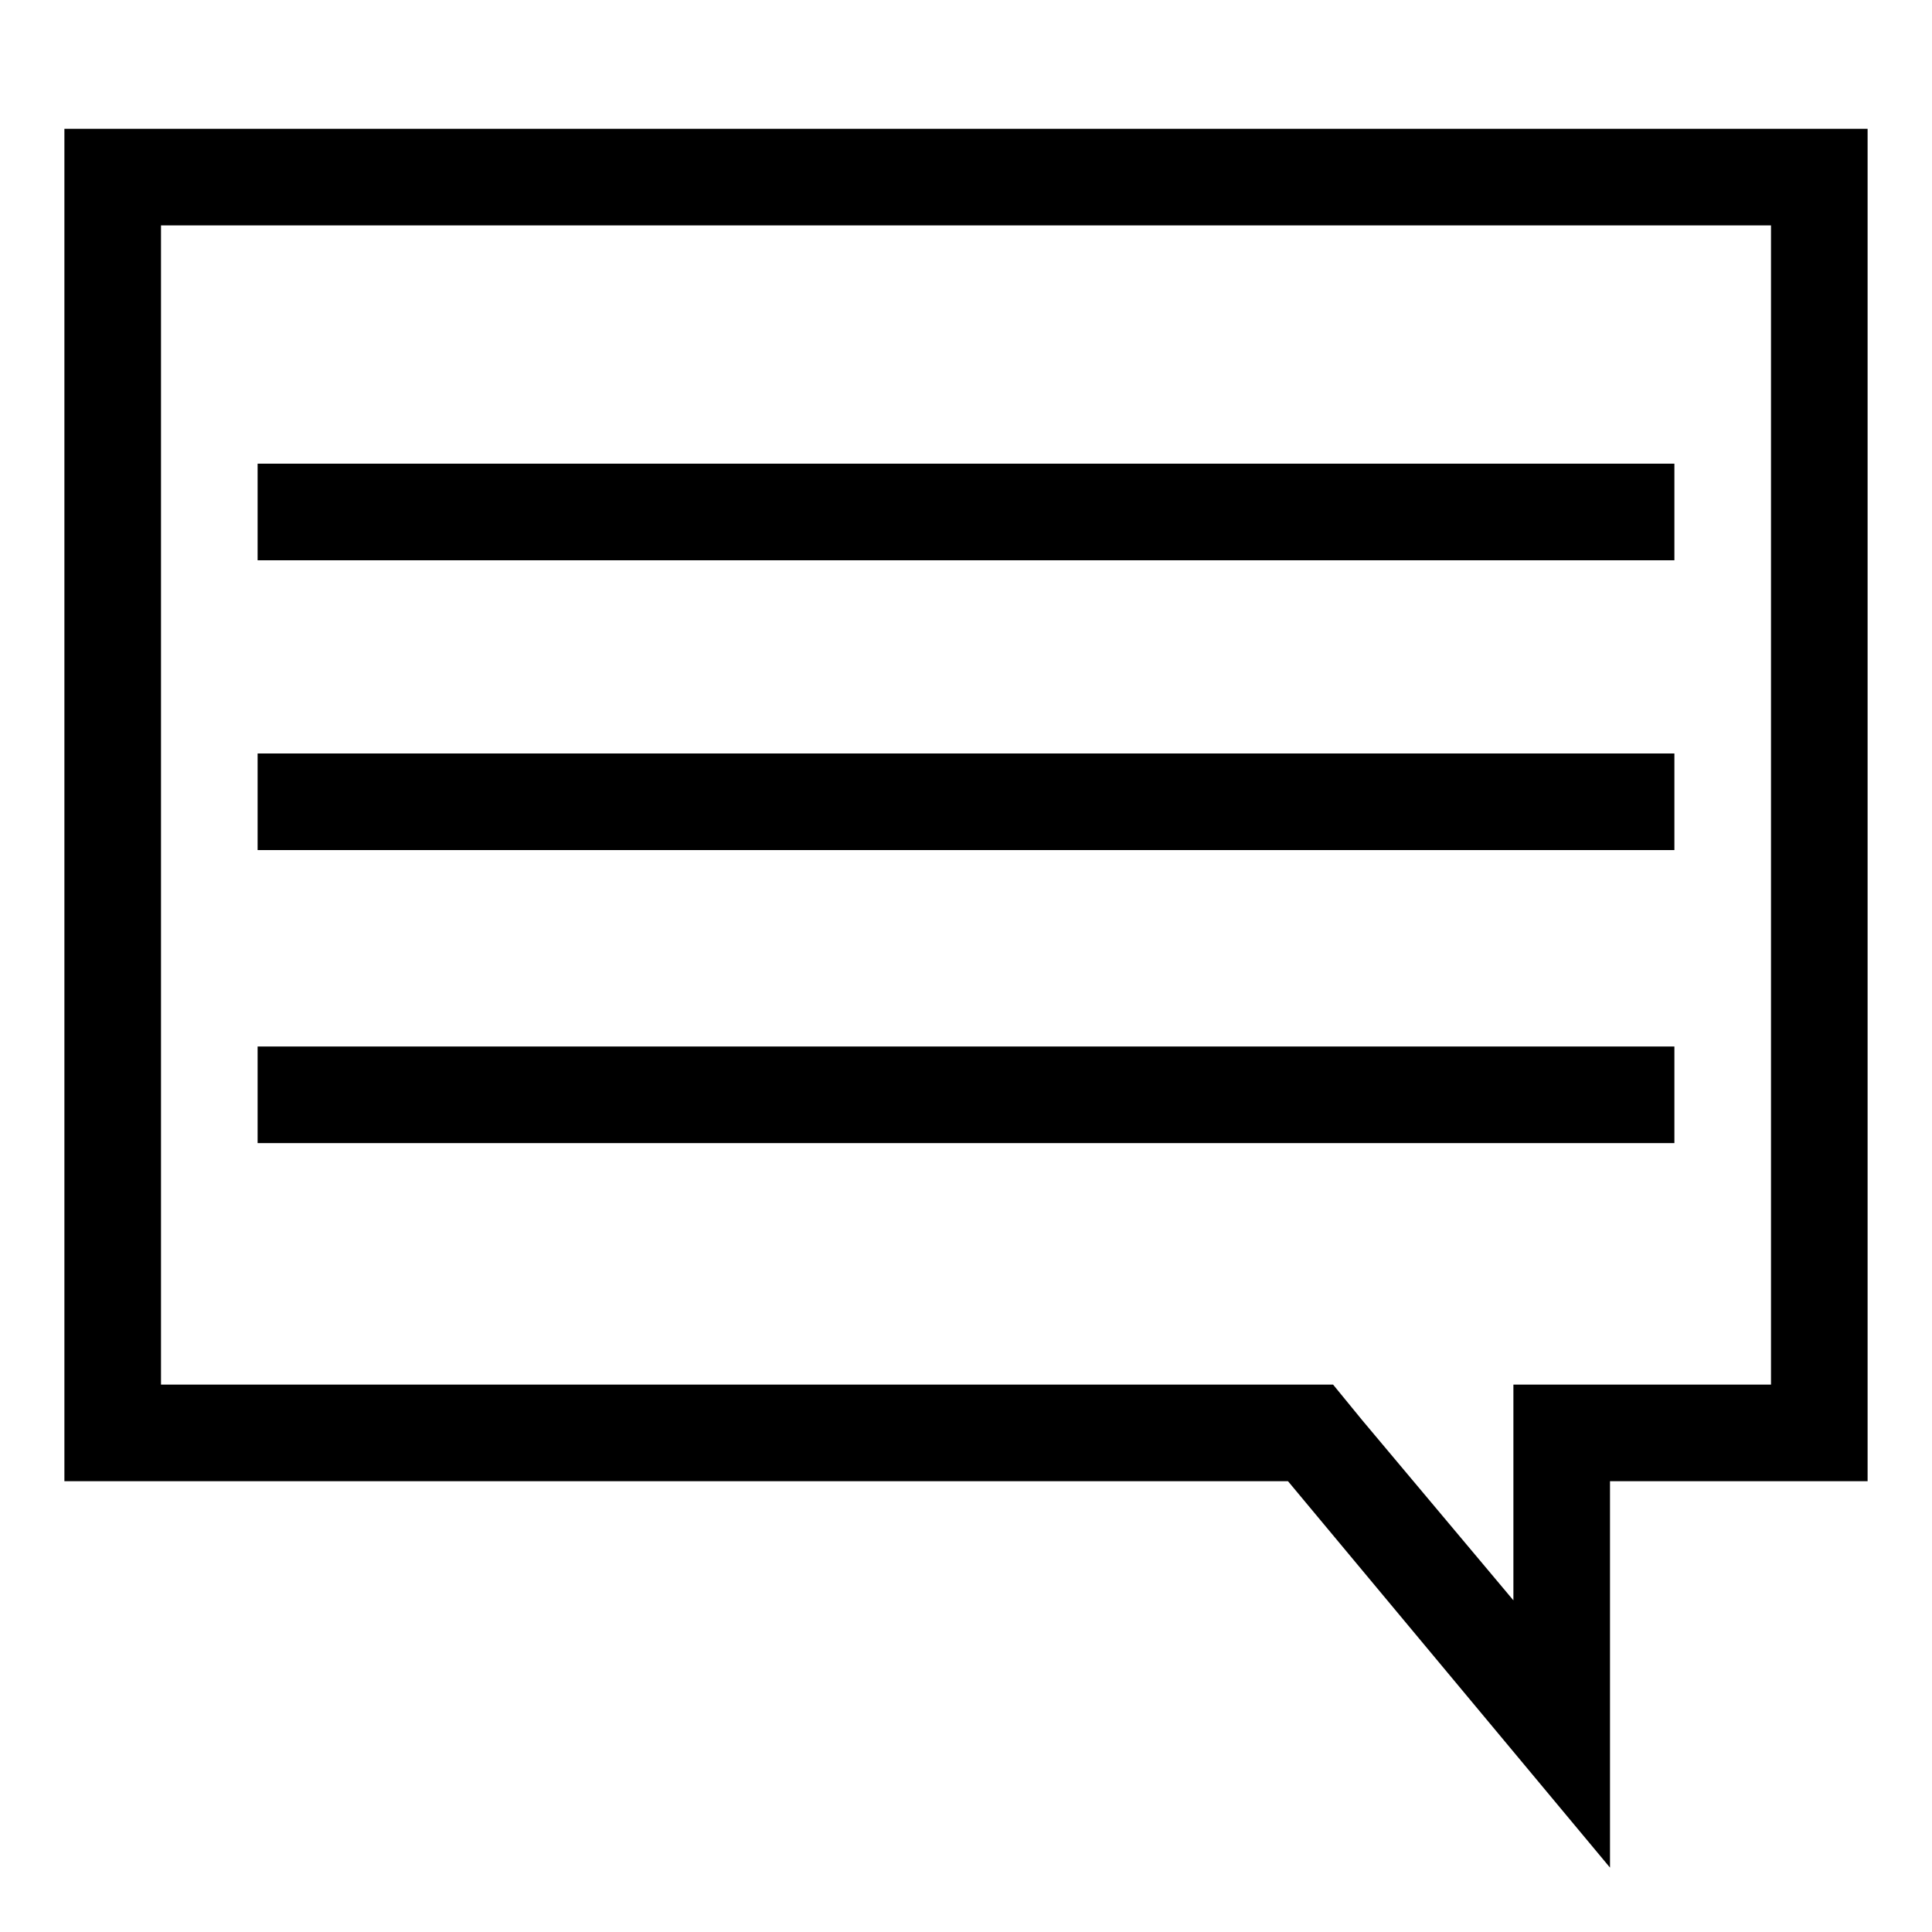 <?xml version="1.0" encoding="utf-8"?>
<!-- Generator: Adobe Illustrator 20.0.0, SVG Export Plug-In . SVG Version: 6.00 Build 0)  -->
<svg version="1.1" id="Ebene_1" xmlns="http://www.w3.org/2000/svg" xmlns:xlink="http://www.w3.org/1999/xlink" x="0px" y="0px"
	 viewBox="0 0 60 60" style="enable-background:new 0 0 60 60;" xml:space="preserve">
<g>
	<path d="M2,4v42h38l10,12V46h8V4H2z M55,43h-8v6.7l-4.7-5.6L41.4,43H5V7h50V43z"/>
	<g>
		<rect x="8" y="14.4" width="44" height="3"/>
		<rect x="8" y="23.4" width="44" height="3"/>
		<rect x="8" y="32.5" width="44" height="3"/>
	</g>
</g>
</svg>
